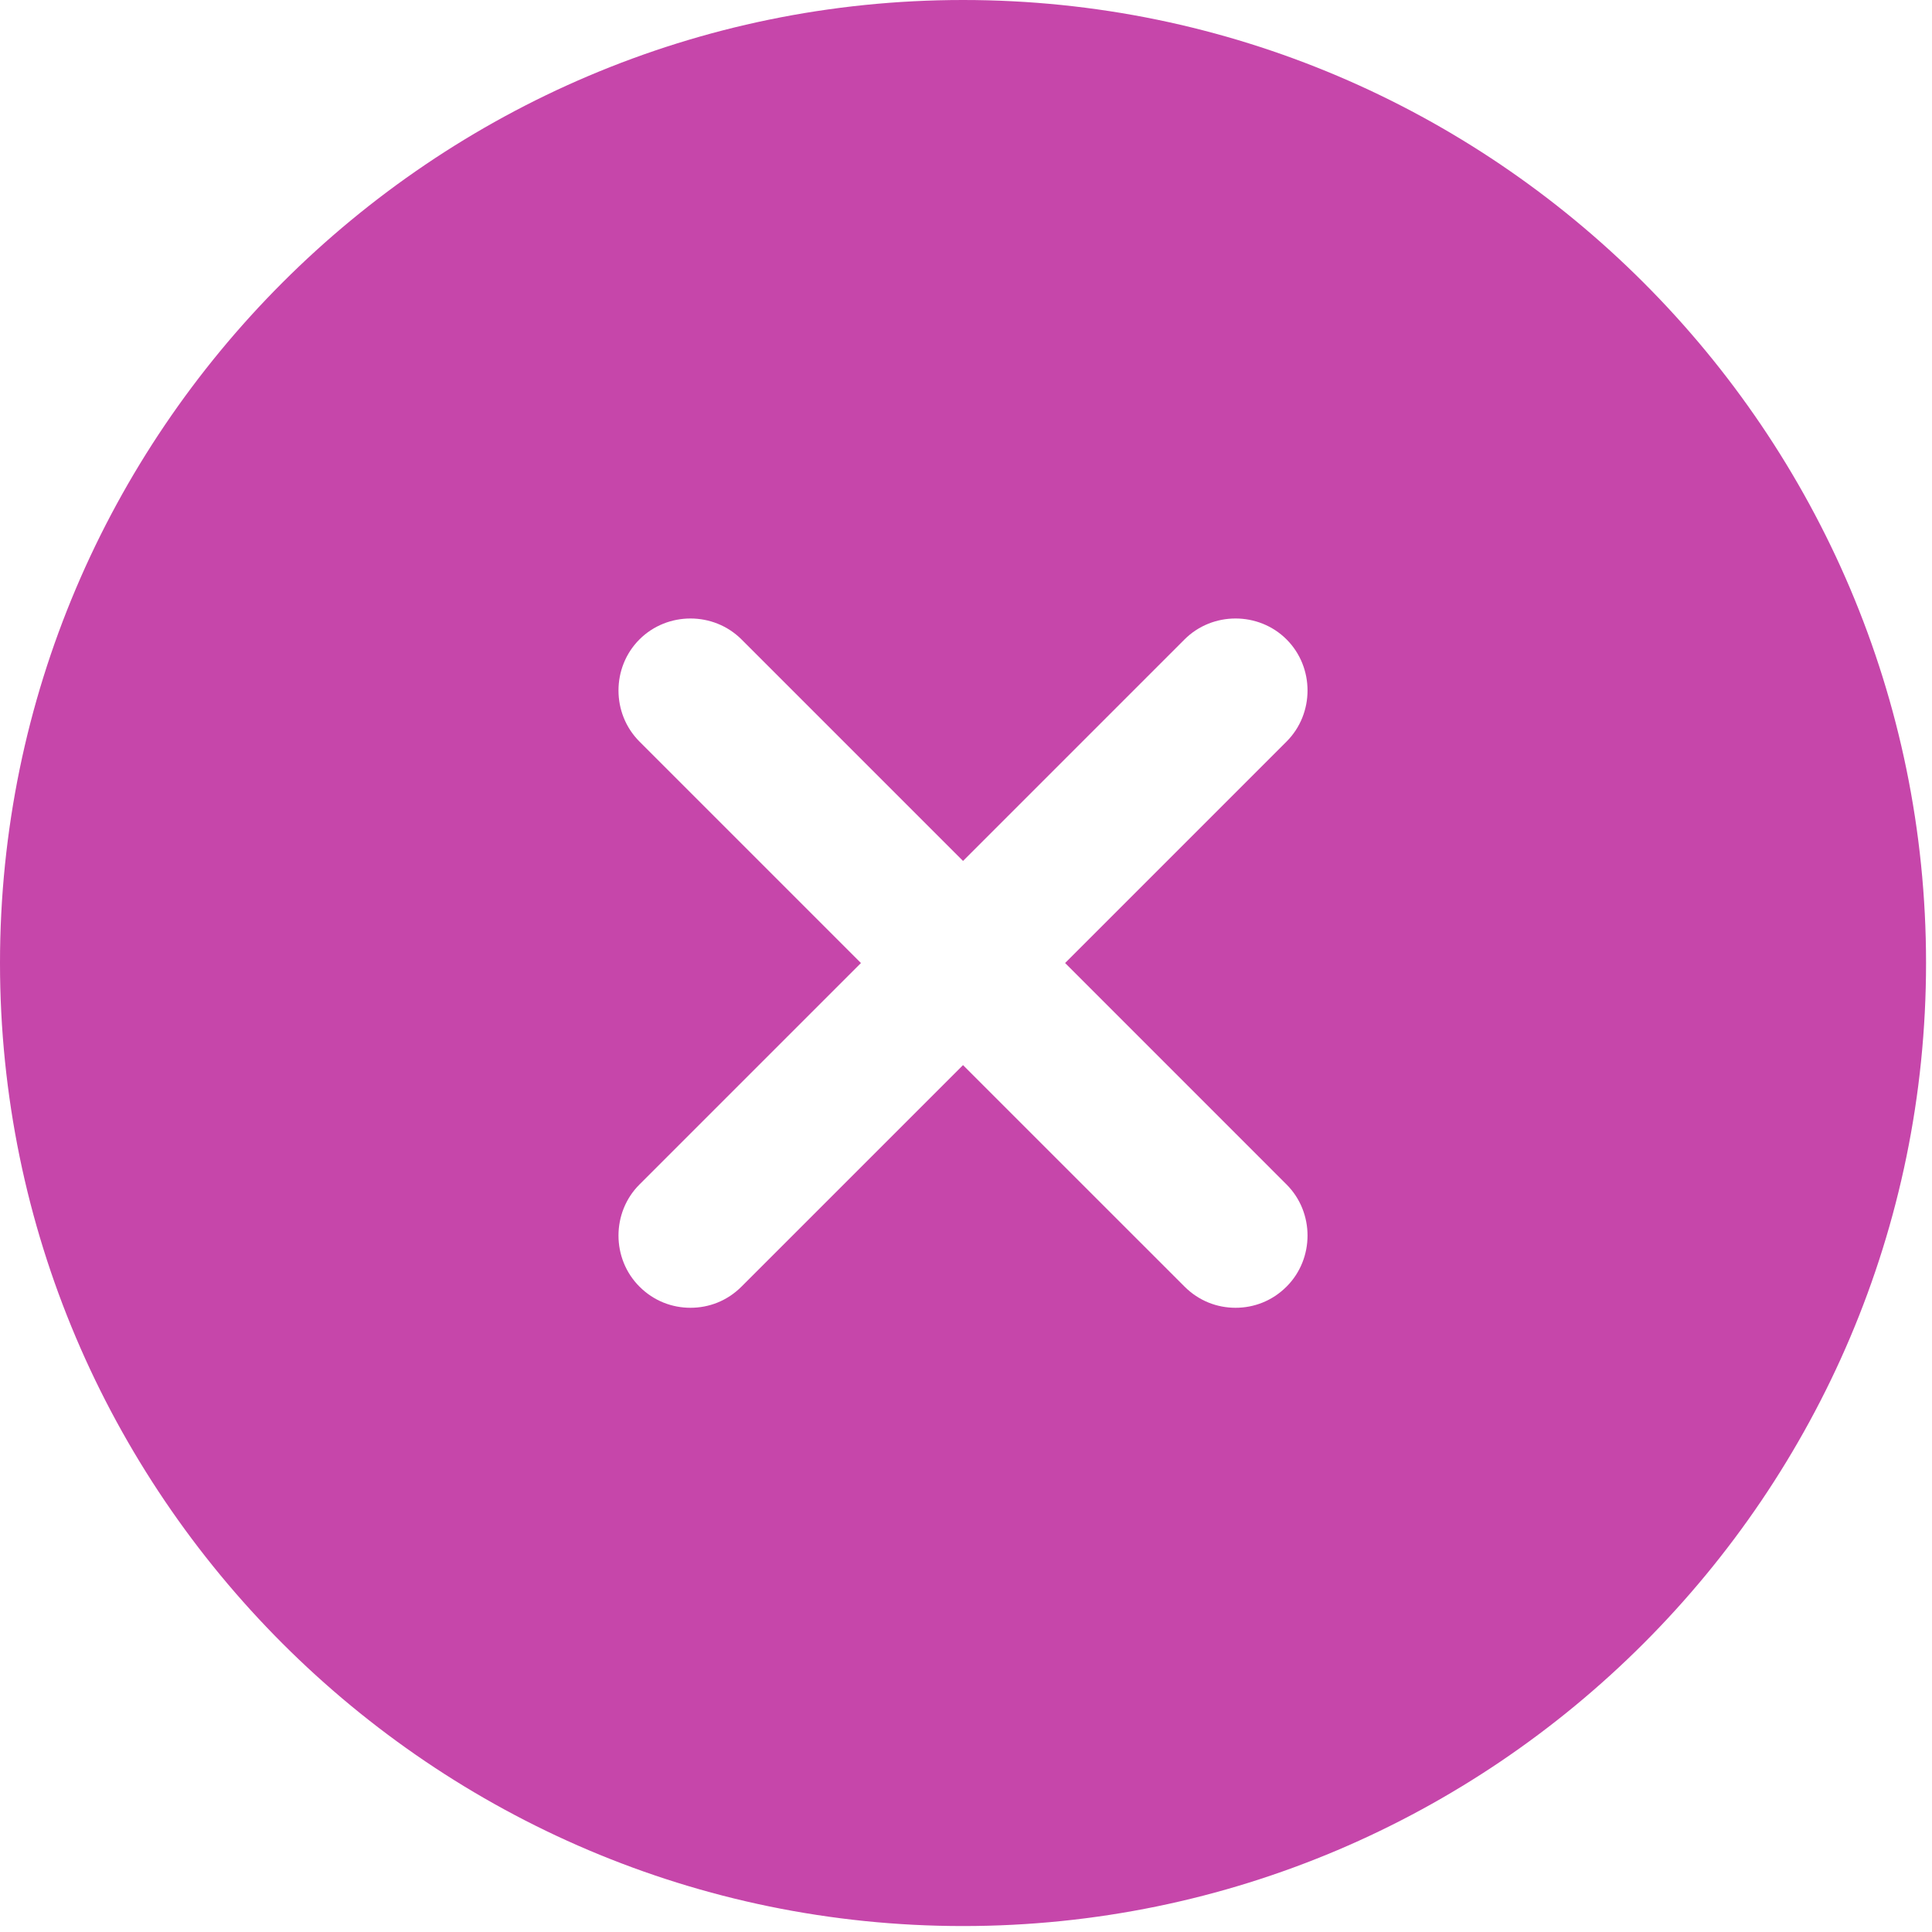 <svg xmlns="http://www.w3.org/2000/svg" width="74" height="74" viewBox="0 0 74 74" fill="none">
  <path d="M36.886 0C16.562 0 0 16.562 0 36.886C0 57.21 16.562 73.772 36.886 73.772C57.21 73.772 73.772 57.21 73.772 36.886C73.772 16.562 57.21 0 36.886 0ZM49.279 45.37C50.349 46.439 50.349 48.21 49.279 49.279C48.726 49.833 48.025 50.091 47.324 50.091C46.624 50.091 45.923 49.833 45.37 49.279L36.886 40.796L28.402 49.279C27.849 49.833 27.148 50.091 26.447 50.091C25.746 50.091 25.045 49.833 24.492 49.279C23.422 48.21 23.422 46.439 24.492 45.37L32.976 36.886L24.492 28.402C23.422 27.332 23.422 25.562 24.492 24.492C25.562 23.422 27.332 23.422 28.402 24.492L36.886 32.976L45.37 24.492C46.439 23.422 48.21 23.422 49.279 24.492C50.349 25.562 50.349 27.332 49.279 28.402L40.796 36.886L49.279 45.37Z" fill="#C646AA"/>
</svg>
